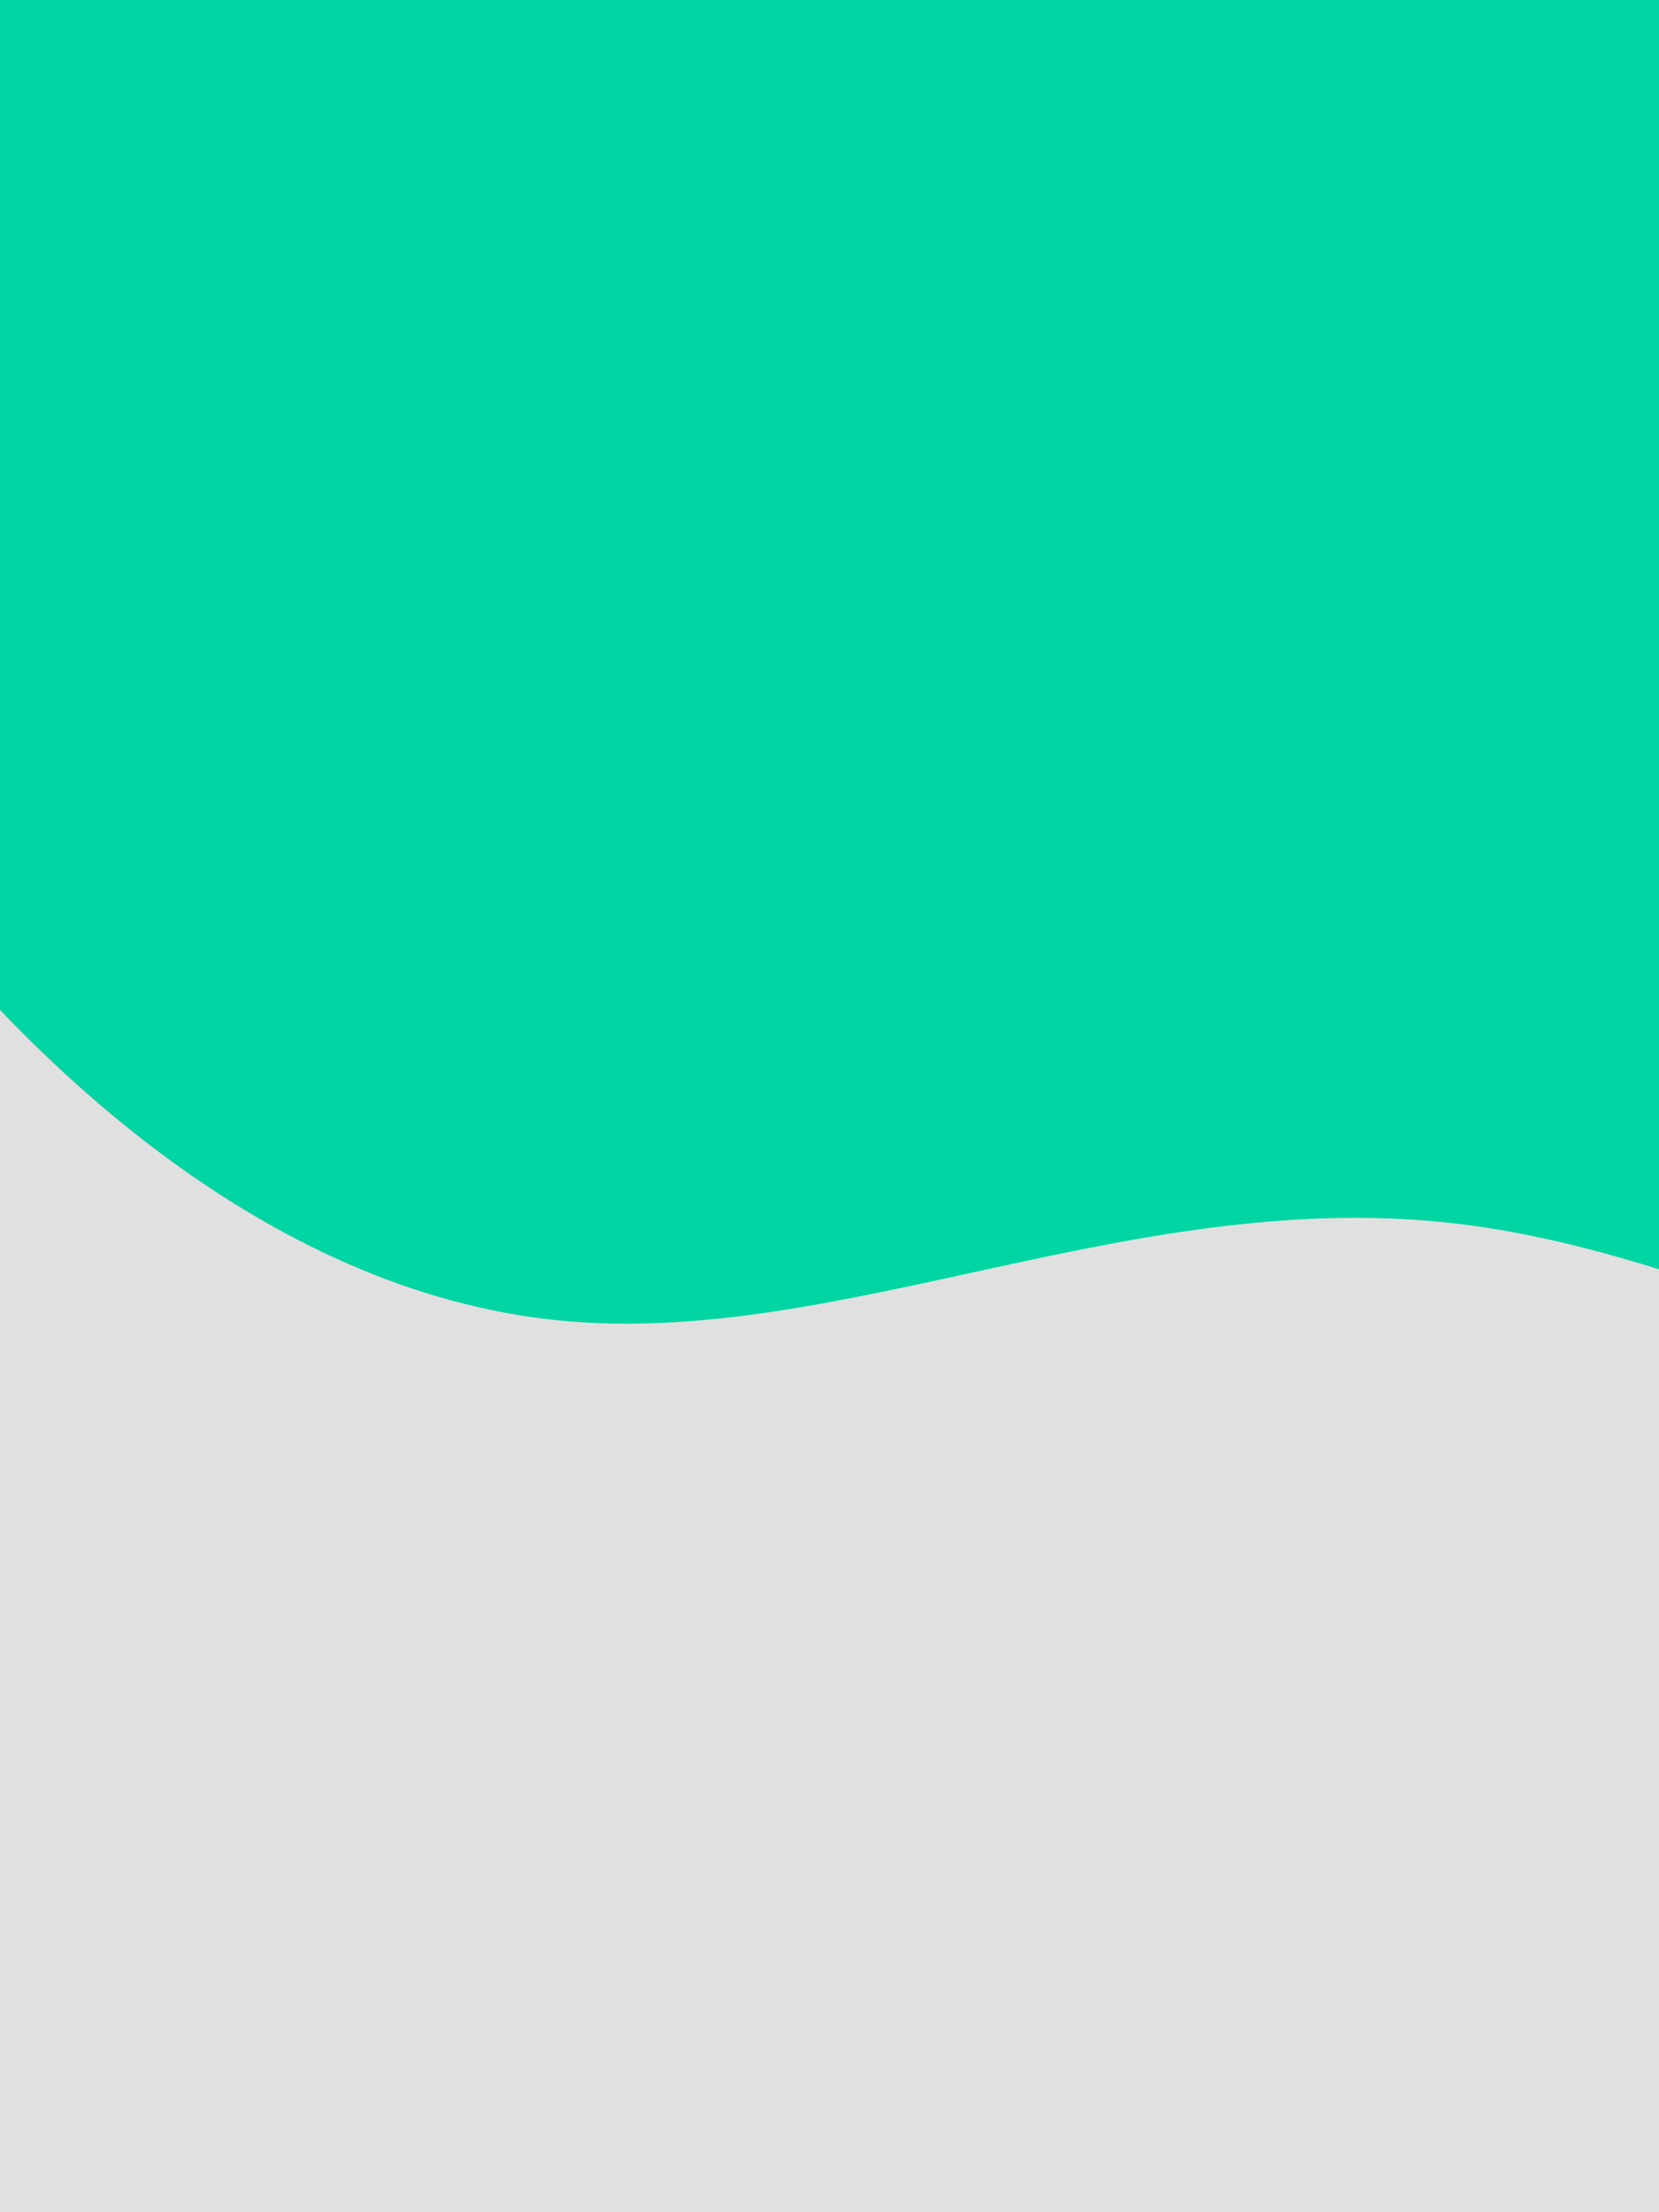 <svg id="visual" viewBox="0 0 675 900" width="675" height="900" xmlns="http://www.w3.org/2000/svg" xmlns:xlink="http://www.w3.org/1999/xlink" version="1.1"><rect x="0" y="0" width="675" height="900" fill="#e0e0e0"></rect><g transform="translate(583.81 118.143)"><path d="M553 -730C677 -671.1 710.4 -456.4 790.3 -247.9C870.3 -39.4 996.9 162.8 945.7 303.3C894.5 443.7 665.6 522.4 478.4 510.8C291.1 499.2 145.6 397.2 12.4 380.1C-120.7 363 -241.4 430.7 -356.9 419C-472.5 407.3 -582.9 316.3 -667.3 186.2C-751.7 56.1 -810 -113 -751.5 -229.2C-693.1 -345.3 -517.9 -408.5 -373.2 -460.6C-228.5 -512.8 -114.2 -553.9 50.2 -622.9C214.5 -692 429.1 -788.9 553 -730" fill="#00D5A3"></path></g></svg>